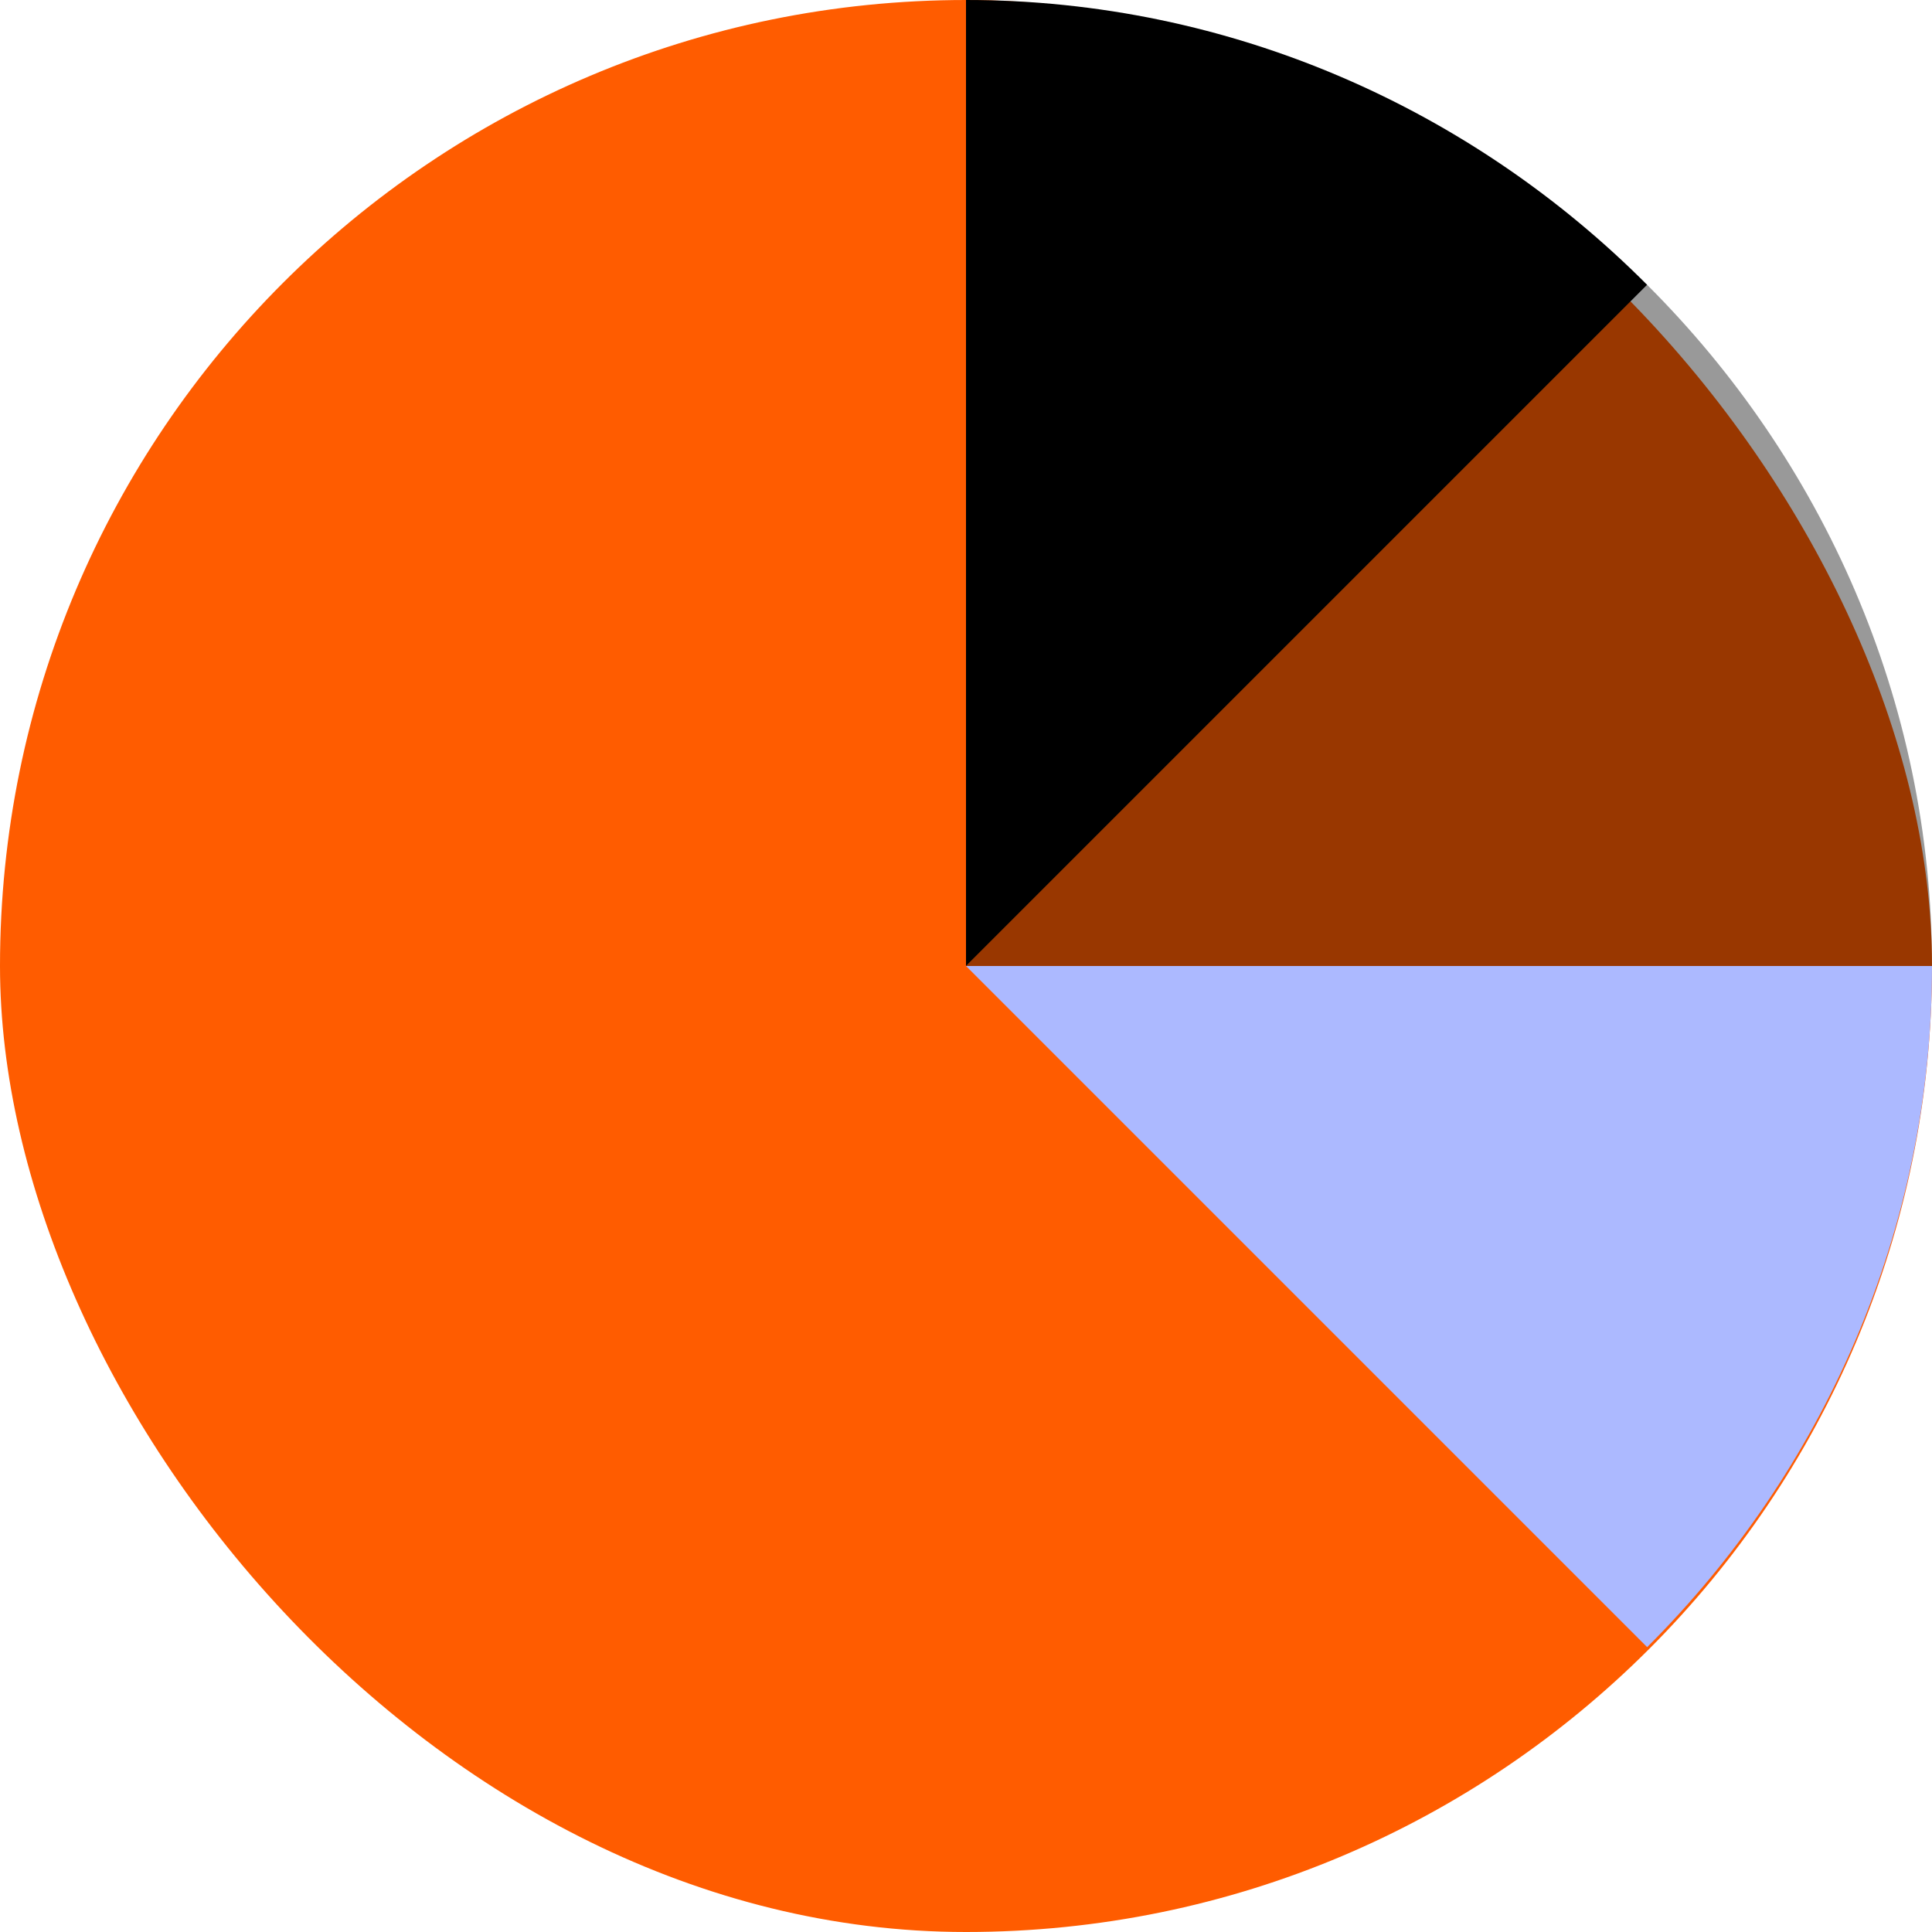 <svg width="206" height="206" viewBox="0 0 206 206" fill="none" xmlns="http://www.w3.org/2000/svg">
<rect width="206" height="206" rx="103" fill="#FF5C00"/>
<g style="mix-blend-mode:overlay">
<path d="M103 103H206C206 131.363 194.268 157.041 175.628 175.628L103 103Z" fill="#ACB9FF"/>
</g>
<g opacity="0.4">
<path d="M103 103H206C206 74.637 194.268 48.959 175.628 30.372L103 103Z" fill="black"/>
</g>
<path d="M103 103V0C131.363 0 157.041 11.732 175.628 30.372L103 103Z" fill="black"/>
</svg>
